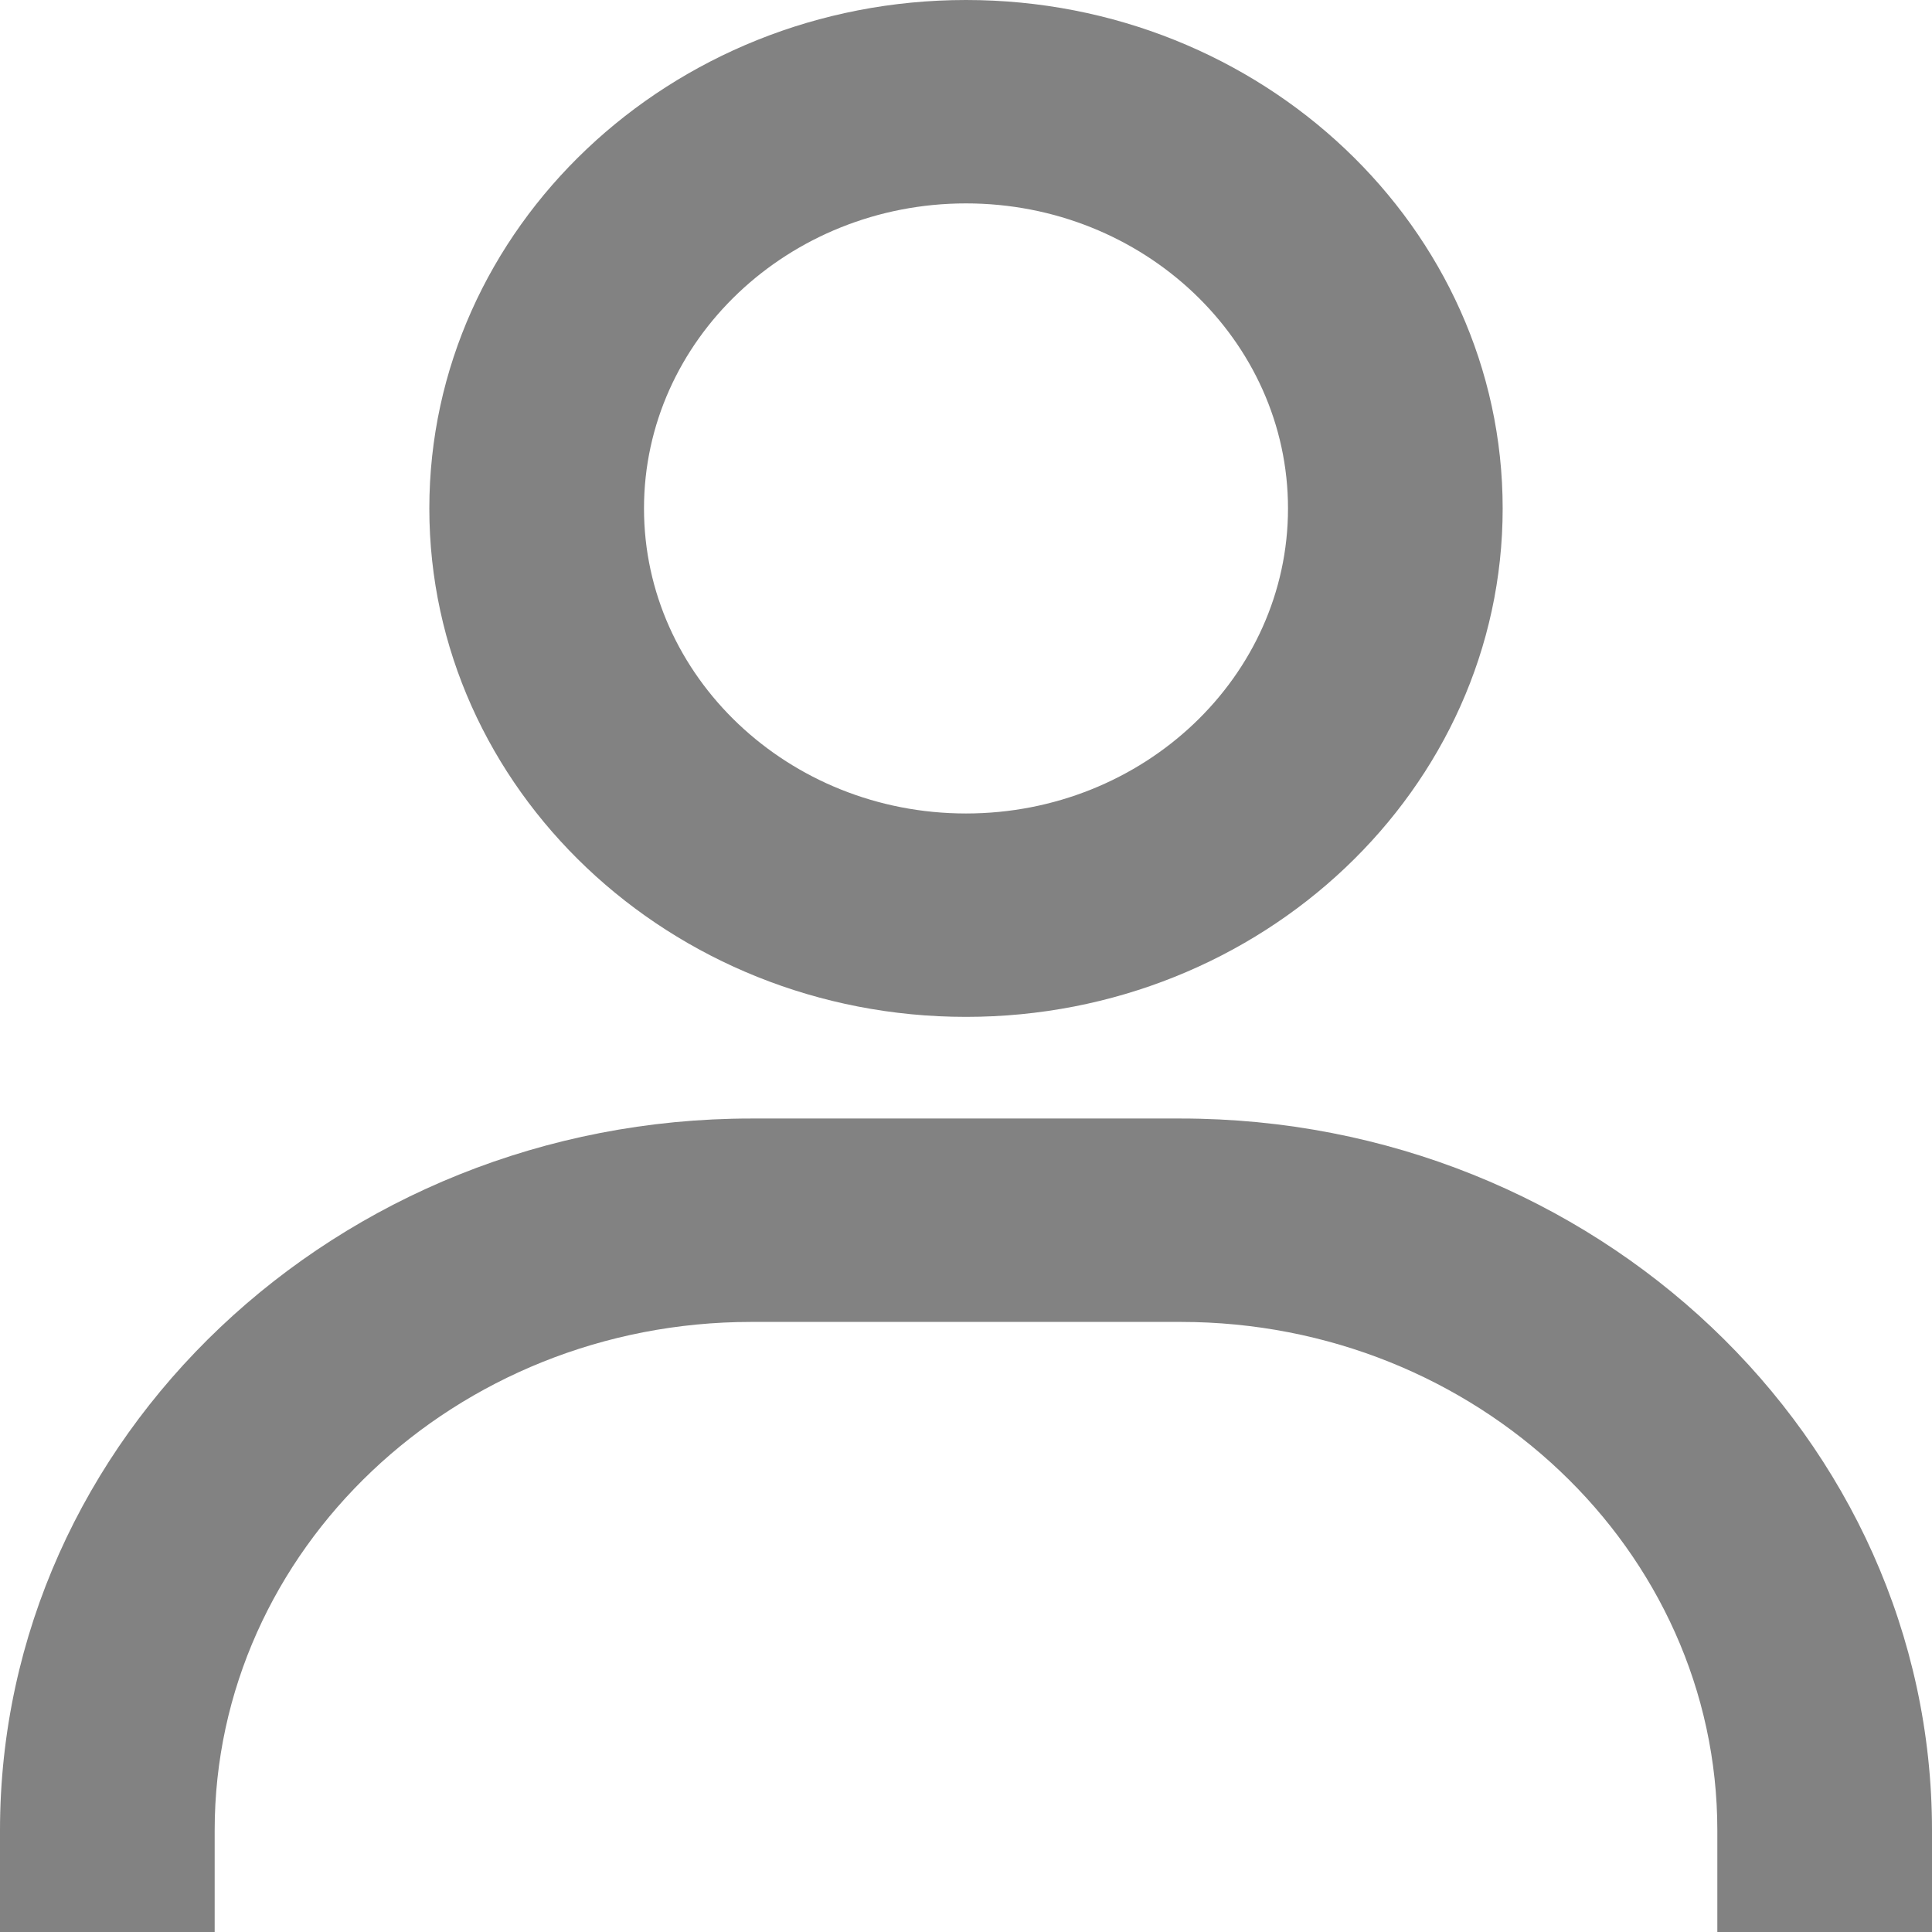 <svg width="18" height="18" viewBox="0 0 18 18" fill="none" xmlns="http://www.w3.org/2000/svg">
<path d="M9 0C6.243 0 4 2.125 4 4.737C4 7.349 6.243 9.474 9 9.474C11.757 9.474 14 7.349 14 4.737C14 2.125 11.757 0 9 0ZM9 7.579C7.346 7.579 6 6.304 6 4.737C6 3.17 7.346 1.895 9 1.895C10.654 1.895 12 3.17 12 4.737C12 6.304 10.654 7.579 9 7.579ZM18 18V17.053C18 13.397 14.859 10.421 11 10.421H7C3.14 10.421 0 13.397 0 17.053V18H2V17.053C2 14.441 4.243 12.316 7 12.316H11C13.757 12.316 16 14.441 16 17.053V18H18Z" fill="#828282"/>
</svg>
